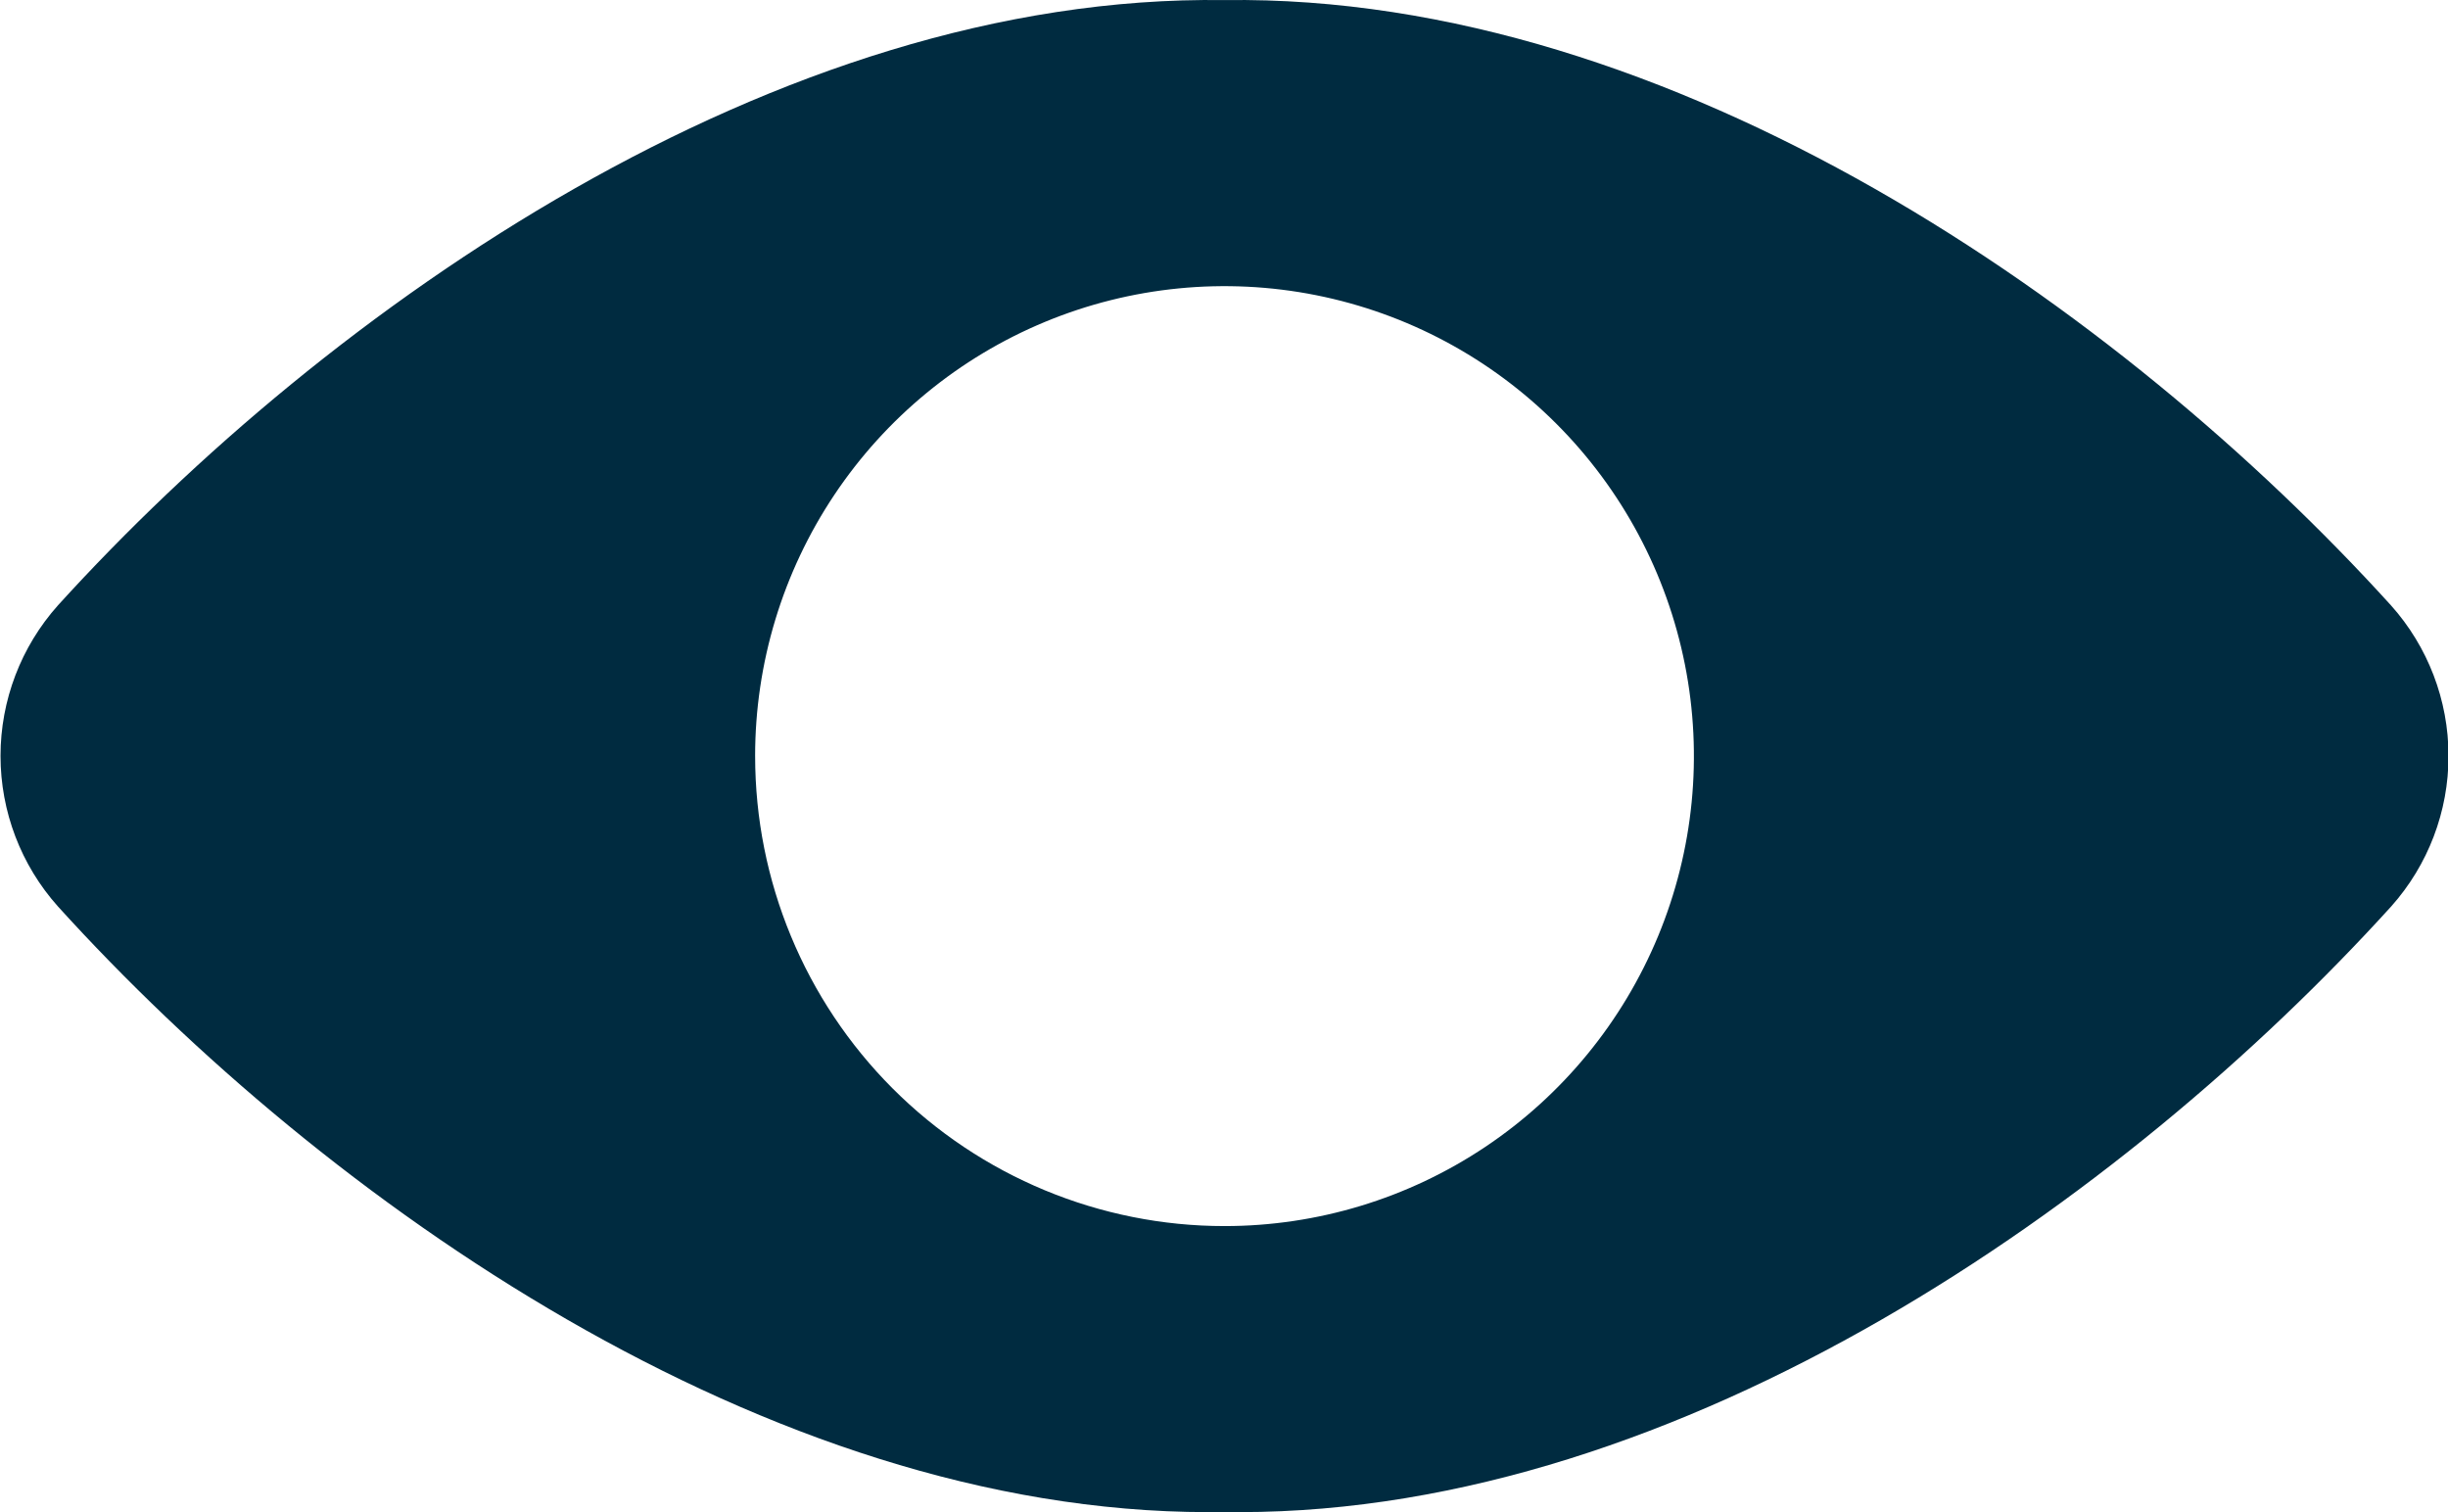 <svg fill="none" viewBox="0 0 136 84" xmlns="http://www.w3.org/2000/svg">
<path d="m132.83 33.626c-14.989-16.515-39.858-33.972-64.802-33.621-24.943-0.358-49.813 17.111-64.807 33.621-2.055 2.301-3.192 5.279-3.192 8.366 0 3.087 1.136 6.065 3.192 8.365 14.813 16.339 39.337 33.643 63.894 33.643h1.746c24.643 0 49.156-17.304 63.986-33.649 2.052-2.302 3.185-5.28 3.182-8.366s-1.142-6.062-3.199-8.359zm-90.879 8.377c0-5.163 1.529-10.211 4.395-14.504 2.865-4.293 6.938-7.639 11.703-9.615 4.765-1.976 10.008-2.493 15.067-1.486 5.058 1.007 9.705 3.494 13.352 7.145 3.647 3.651 6.13 8.303 7.137 13.367 1.006 5.064 0.49 10.313-1.484 15.084s-5.316 8.848-9.604 11.716c-4.288 2.869-9.33 4.4-14.488 4.4-6.916 0-13.549-2.751-18.439-7.646s-7.638-11.536-7.638-18.46z" fill="#002B40"/>
</svg>
